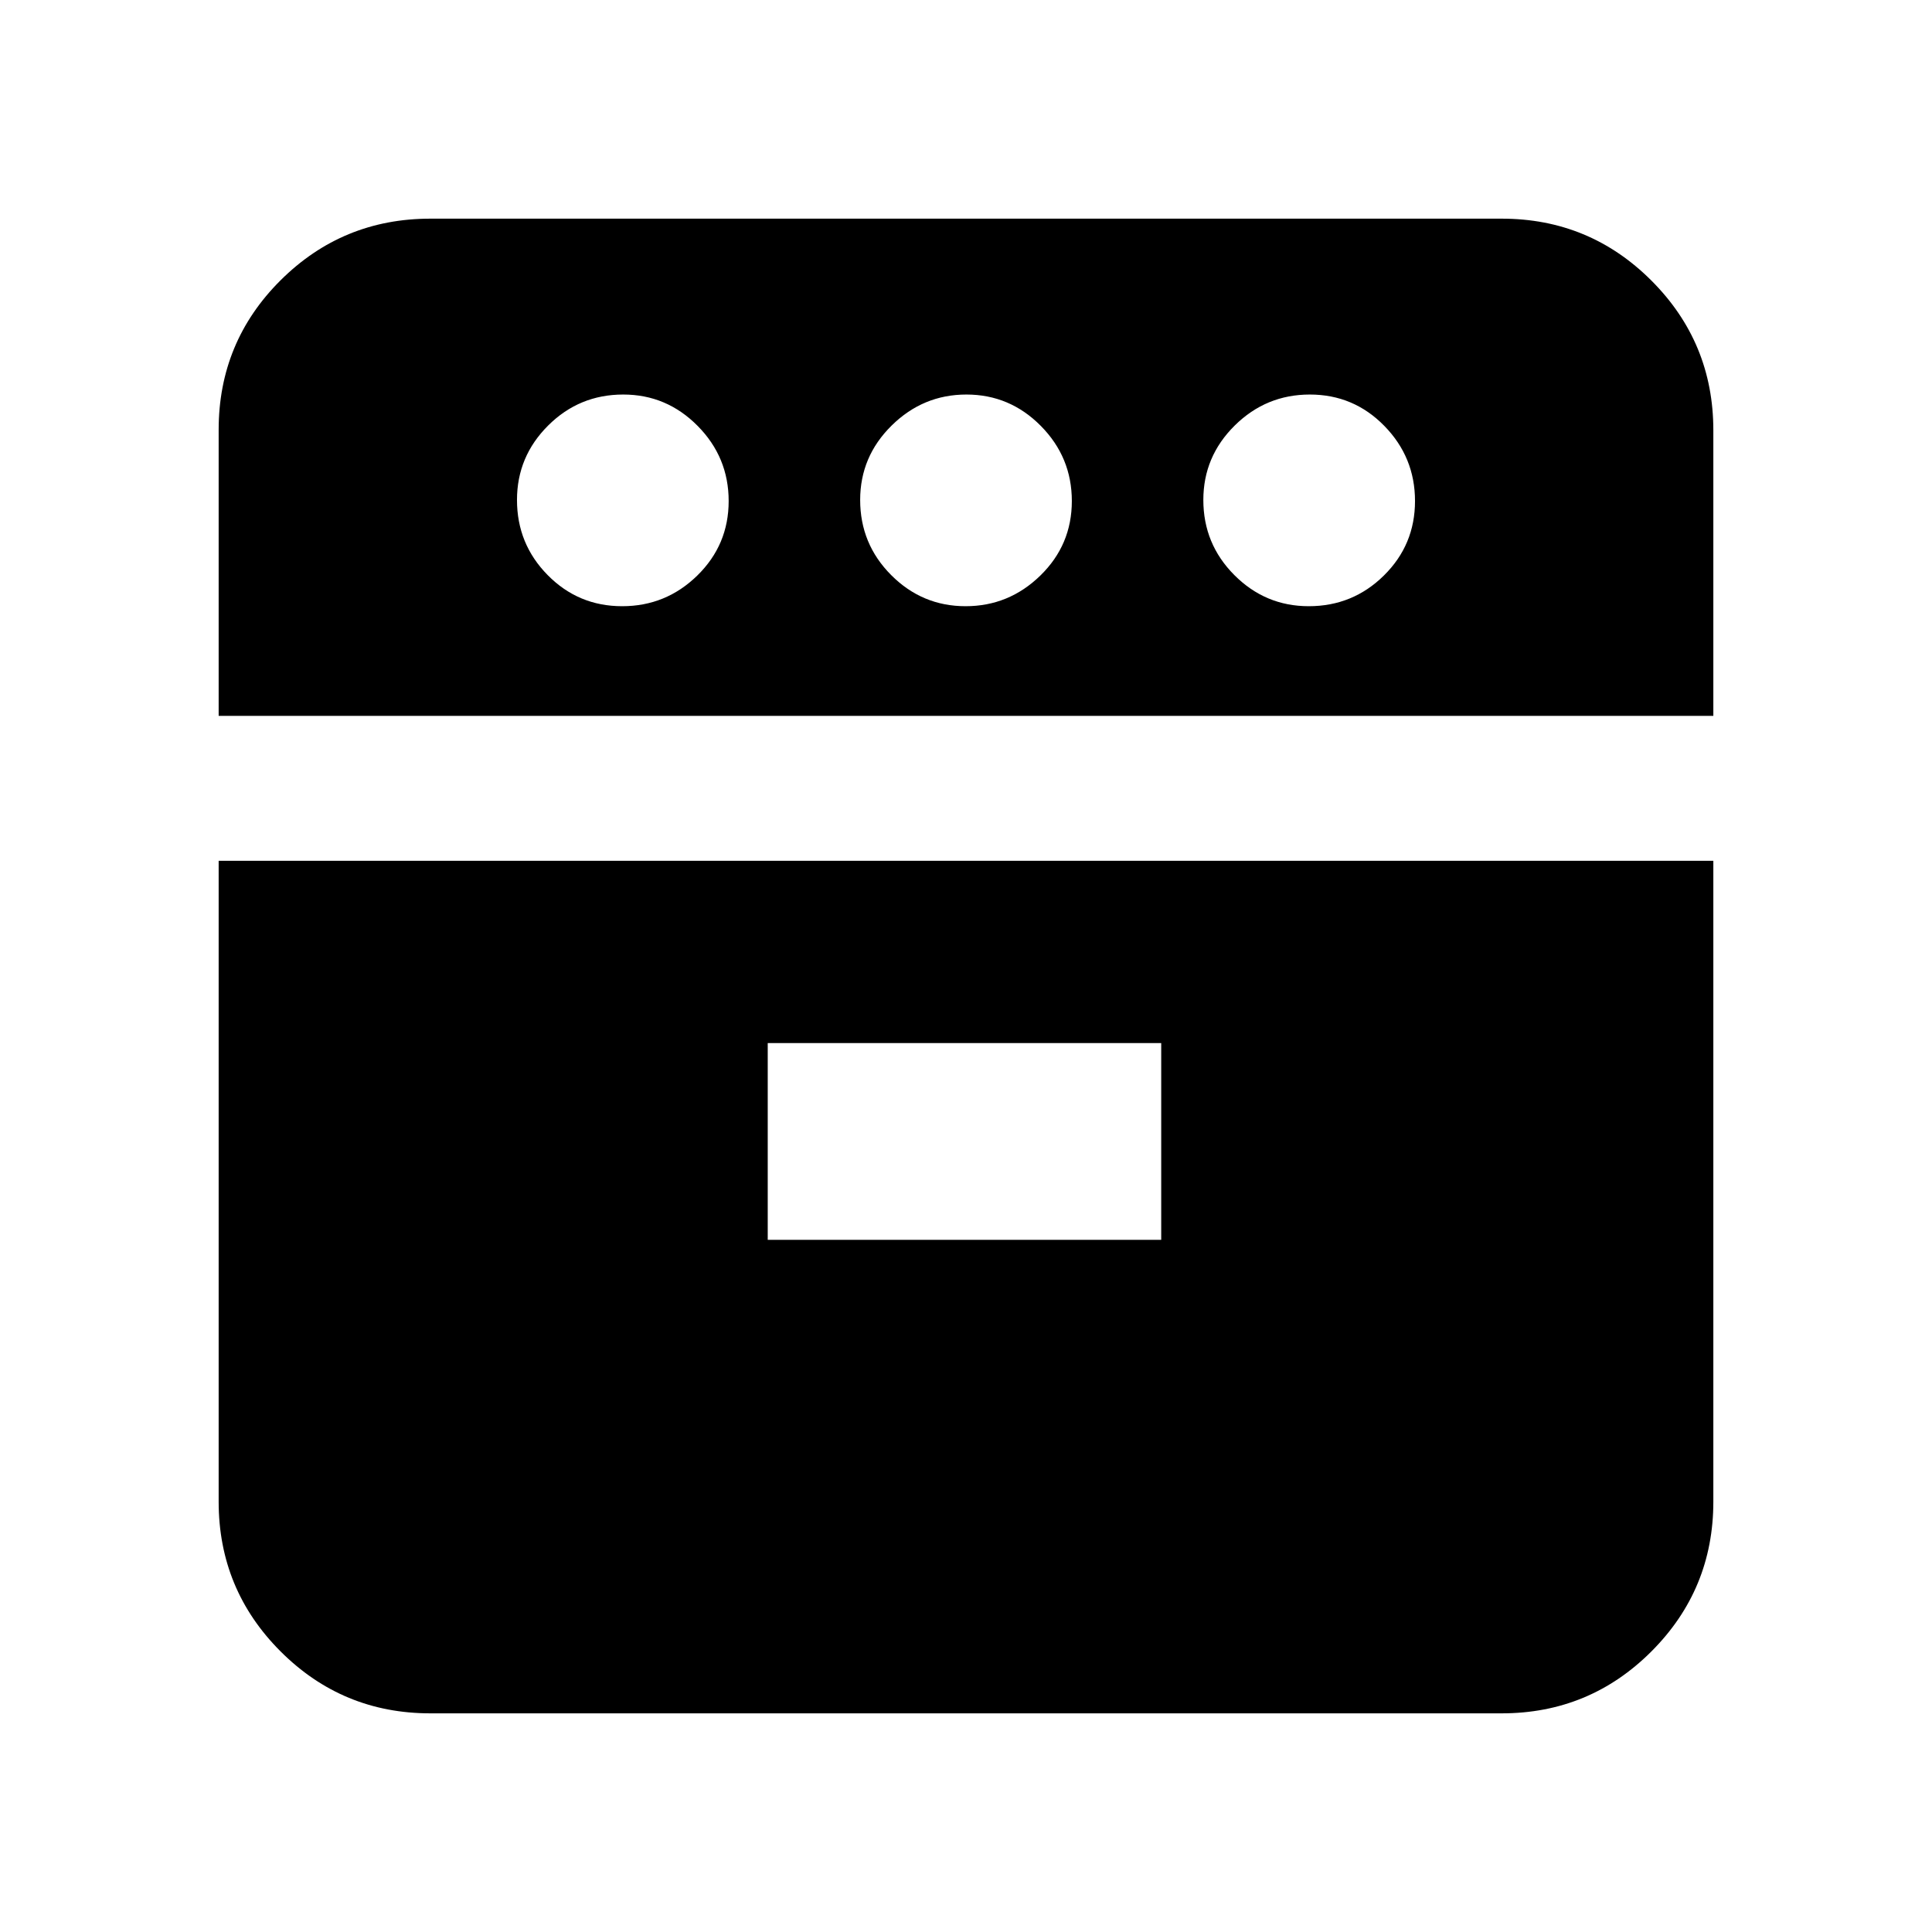 <svg xmlns="http://www.w3.org/2000/svg" height="20" viewBox="0 -960 960 960" width="20"><path d="M108.65-604.28v-142.14q0-43.68 30.77-74.31 30.78-30.62 74.41-30.62h532.34q43.63 0 74.41 30.77 30.77 30.78 30.77 74.41v141.89h-742.7Zm105.18 495.63q-43.63 0-74.41-30.77-30.77-30.78-30.77-74.41v-318.45h742.7v318.45q0 43.63-30.77 74.41-30.78 30.77-74.41 30.77H213.83Zm95.32-550.13q21.76 0 37.34-15.25 15.58-15.24 15.58-37.01 0-21.76-15.42-37.34-15.41-15.58-36.96-15.58-21.89 0-37.34 15.42-15.46 15.41-15.46 36.96 0 21.88 15.25 37.34 15.24 15.46 37.01 15.46Zm72.33 314.85H577v-97.77H381.48v97.77Zm98.31-314.85q21.55 0 37.17-15.25 15.63-15.24 15.63-37.01 0-21.76-15.42-37.34-15.41-15.58-36.96-15.58t-37.17 15.42q-15.63 15.41-15.63 36.96 0 21.88 15.42 37.34 15.41 15.46 36.96 15.46Zm170.52 0q21.89 0 37.34-15.25 15.46-15.24 15.46-37.01 0-21.76-15.25-37.34-15.24-15.58-37.01-15.58-21.76 0-37.34 15.42-15.58 15.41-15.58 36.96 0 21.88 15.42 37.34 15.41 15.46 36.96 15.46Z"/></svg>